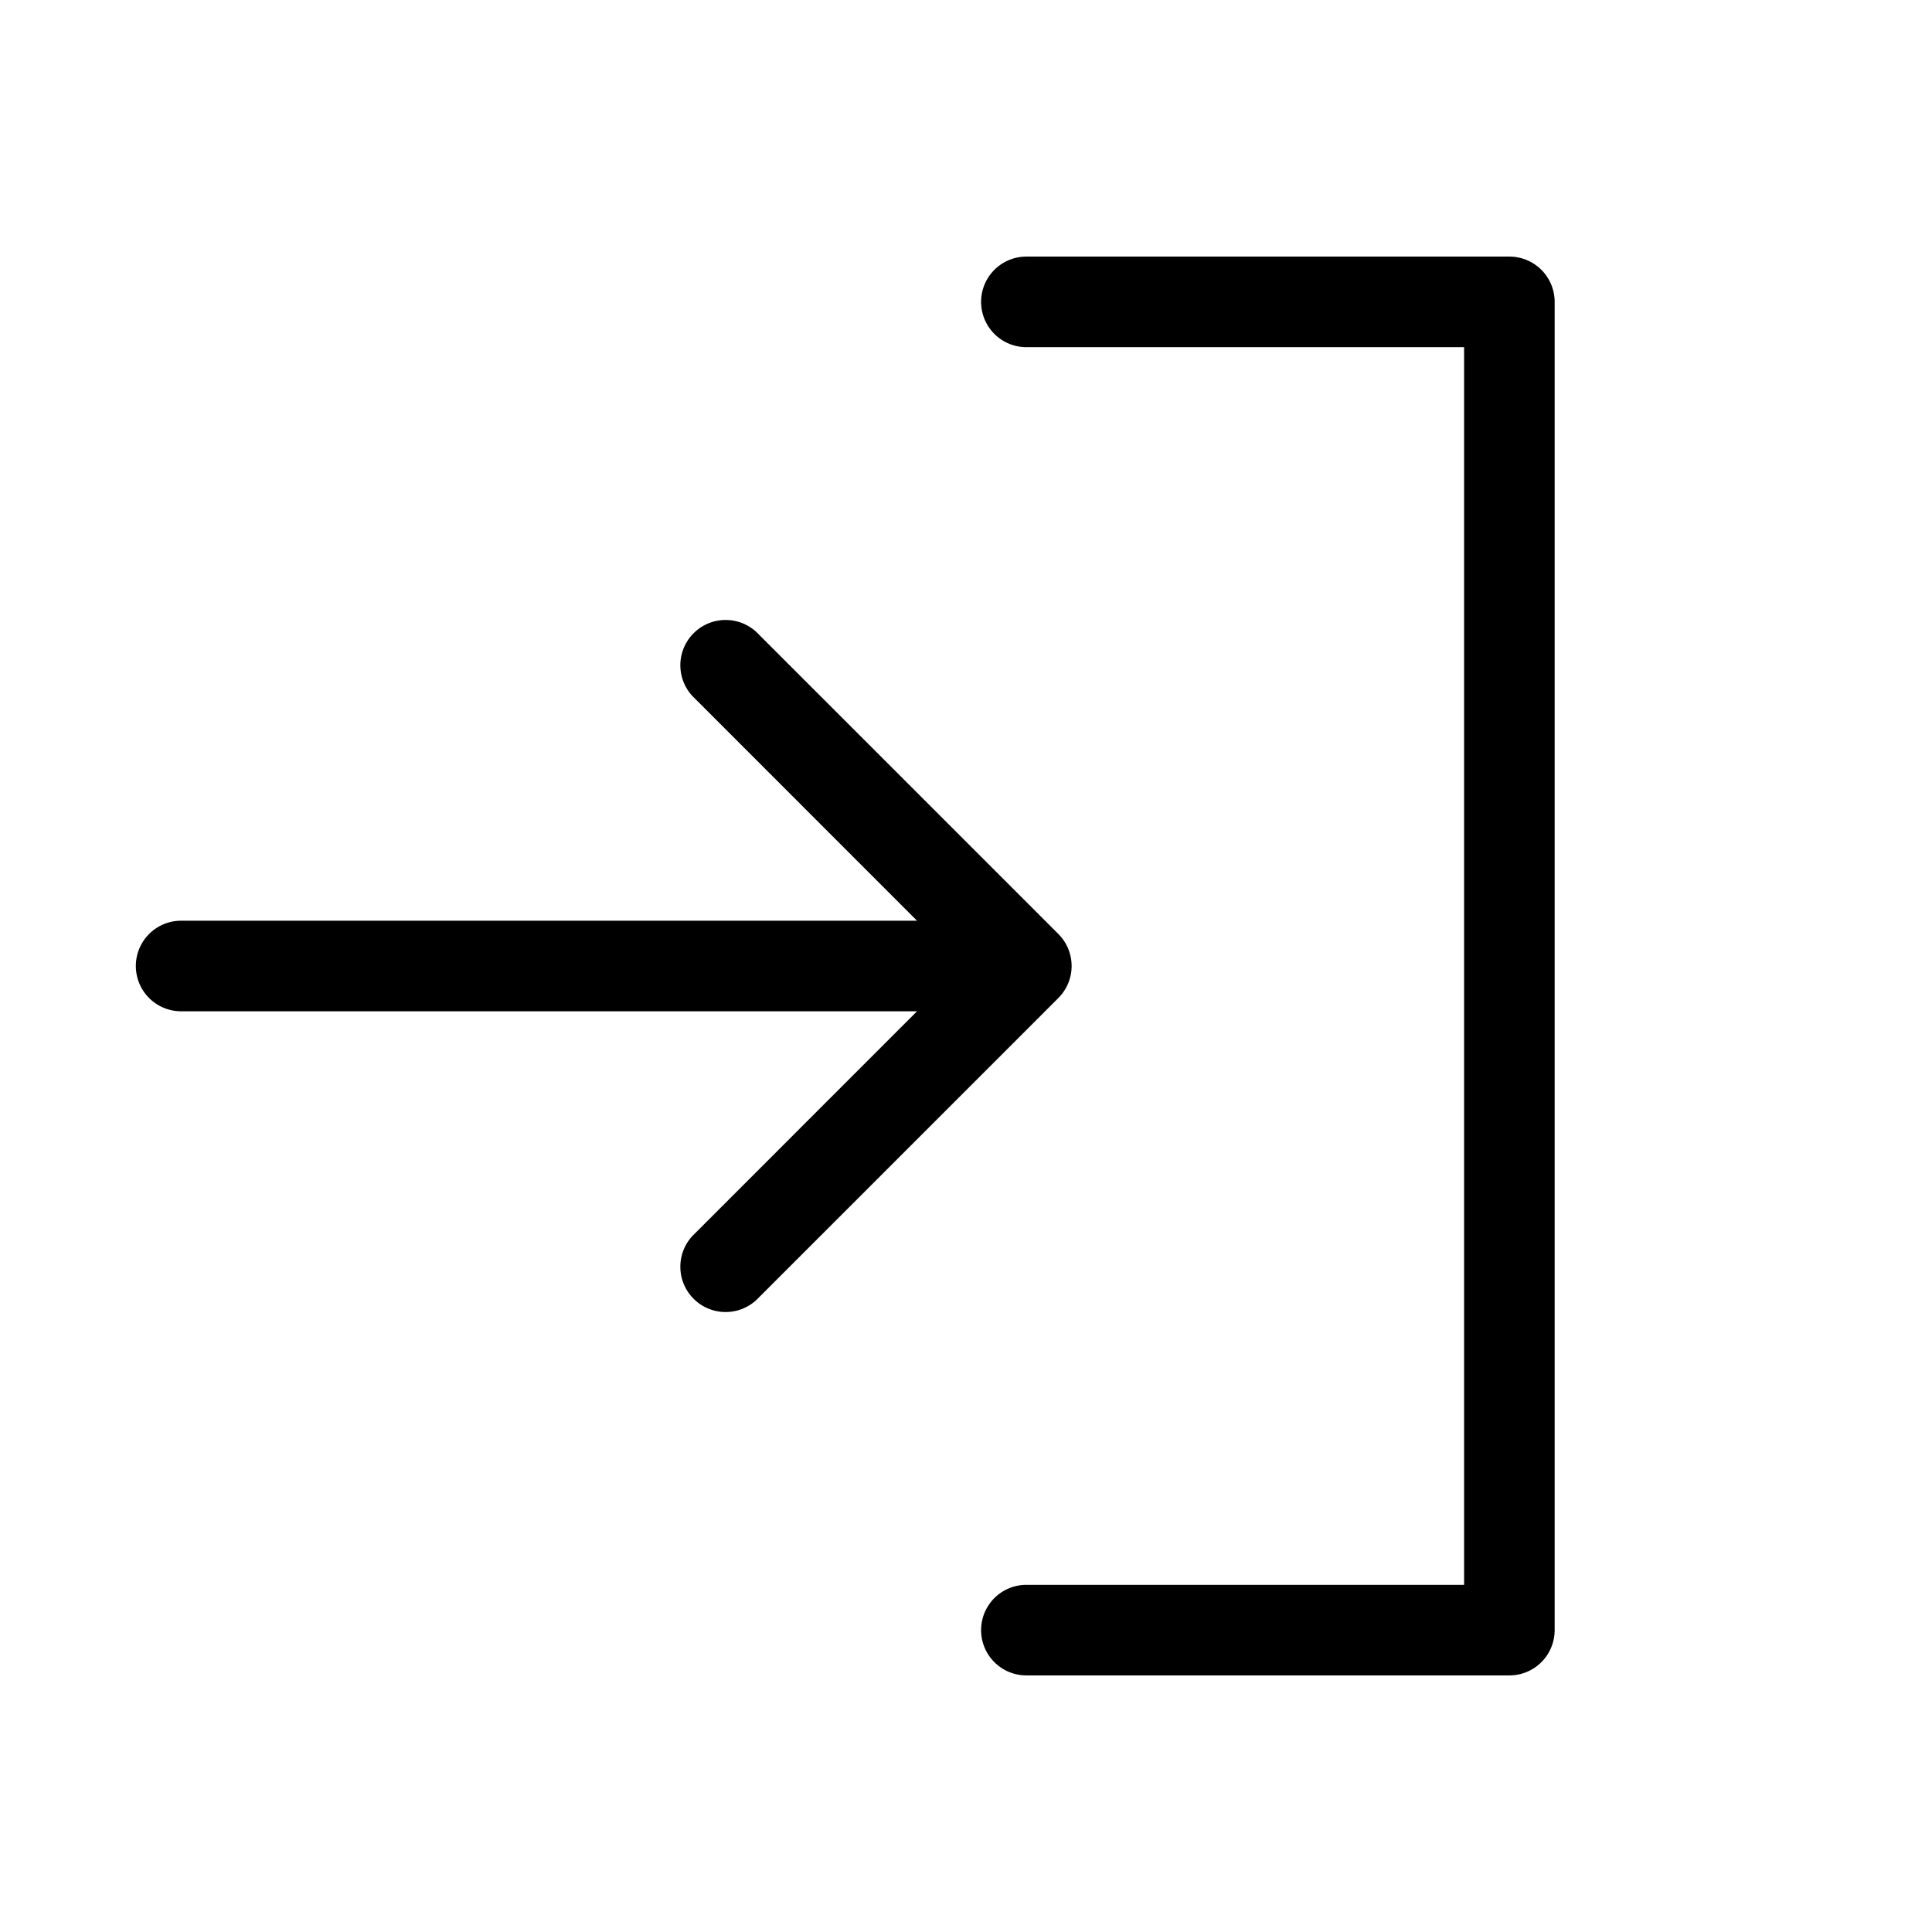 <svg xmlns="http://www.w3.org/2000/svg" width="3em" height="3em" viewBox="0 0 256 256"><path fill="currentColor" d="m140.24 132.24l-40 40a6 6 0 0 1-8.48-8.48L121.51 134H24a6 6 0 0 1 0-12h97.51L91.76 92.24a6 6 0 0 1 8.48-8.48l40 40a6 6 0 0 1 0 8.48M200 34h-64a6 6 0 0 0 0 12h58v164h-58a6 6 0 0 0 0 12h64a6 6 0 0 0 6-6V40a6 6 0 0 0-6-6"/></svg>